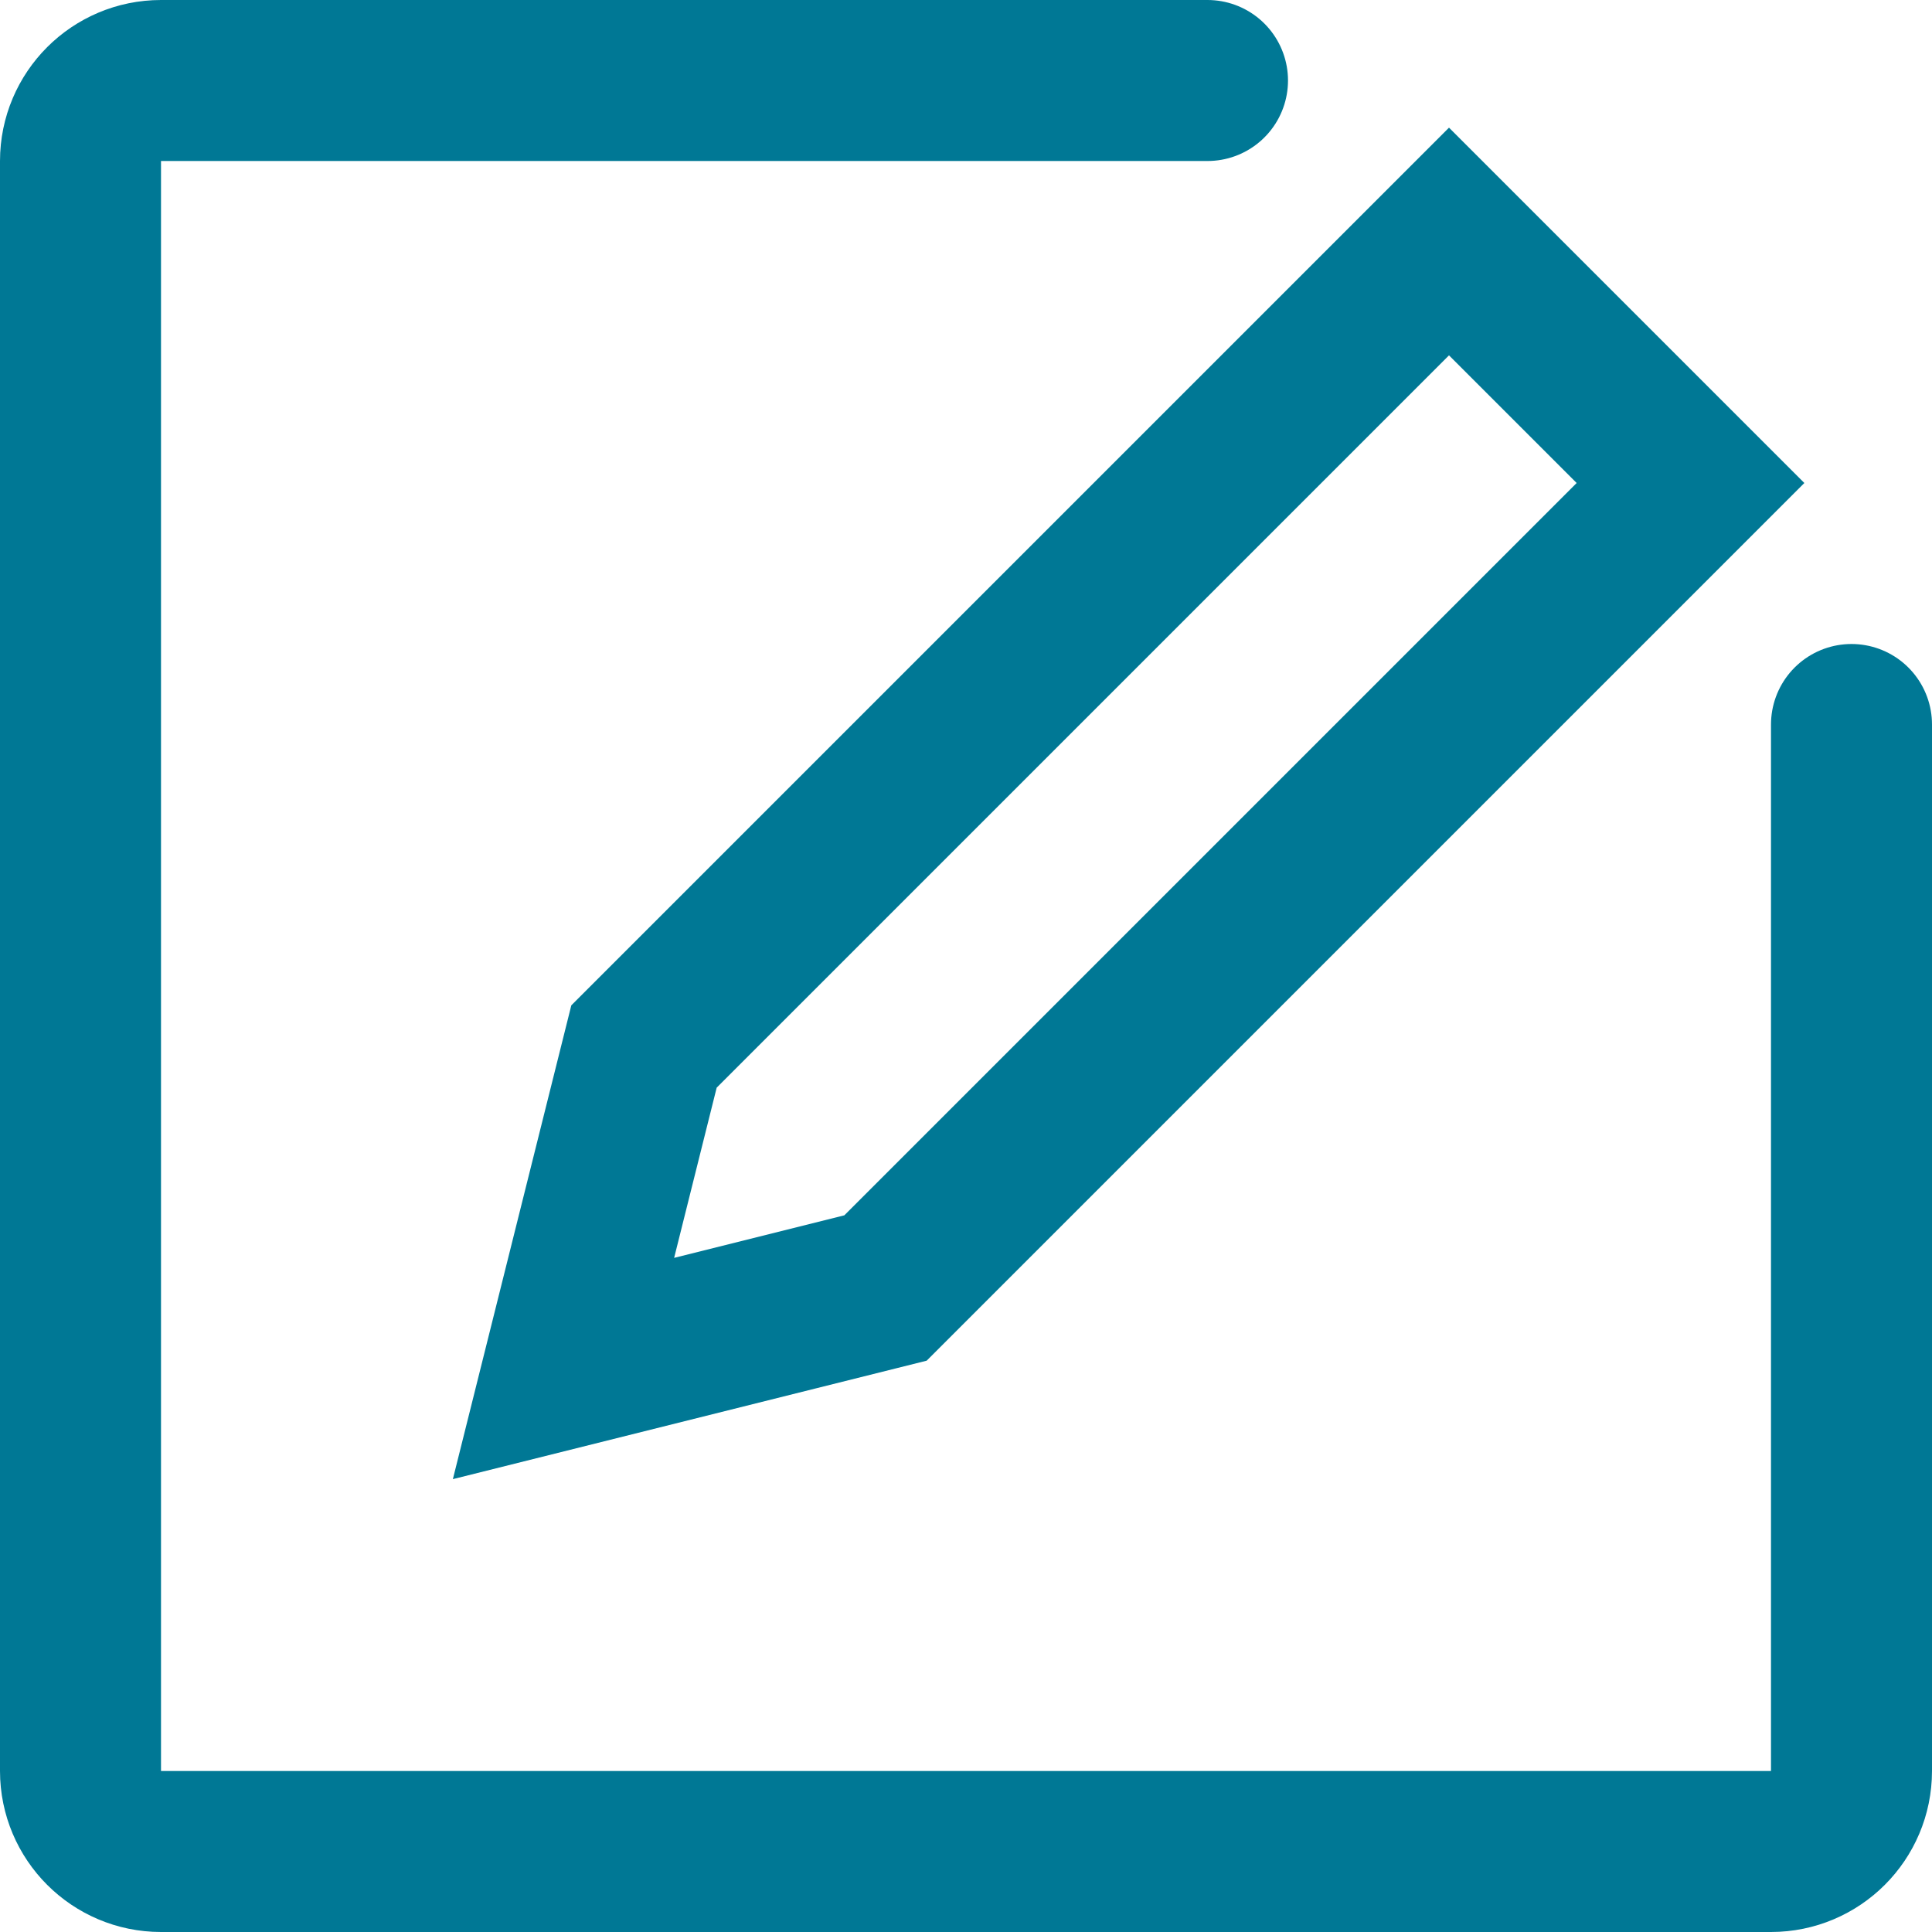 <svg width="24" height="24" viewBox="0 0 24 24" fill="none" xmlns="http://www.w3.org/2000/svg">
    <g clip-path="url(#clip0_39_117)">
        <path d="M15 1H2C1.448 1 1 1.448 1 2V22C1 22.552 1.448 23 2 23H22C22.552 23 23 22.552 23 22V9" stroke="#007895" stroke-width="2" stroke-linecap="round"/>
        <path d="M18 3L8 13L7 17L11 16L21 6L18 3Z" stroke="#007895" stroke-width="2" stroke-linecap="round"/>
    </g>
    <defs>
        <clipPath id="clip0_39_117">
            <rect width="24" height="24" fill="white"/>
        </clipPath>
    </defs>
</svg>
